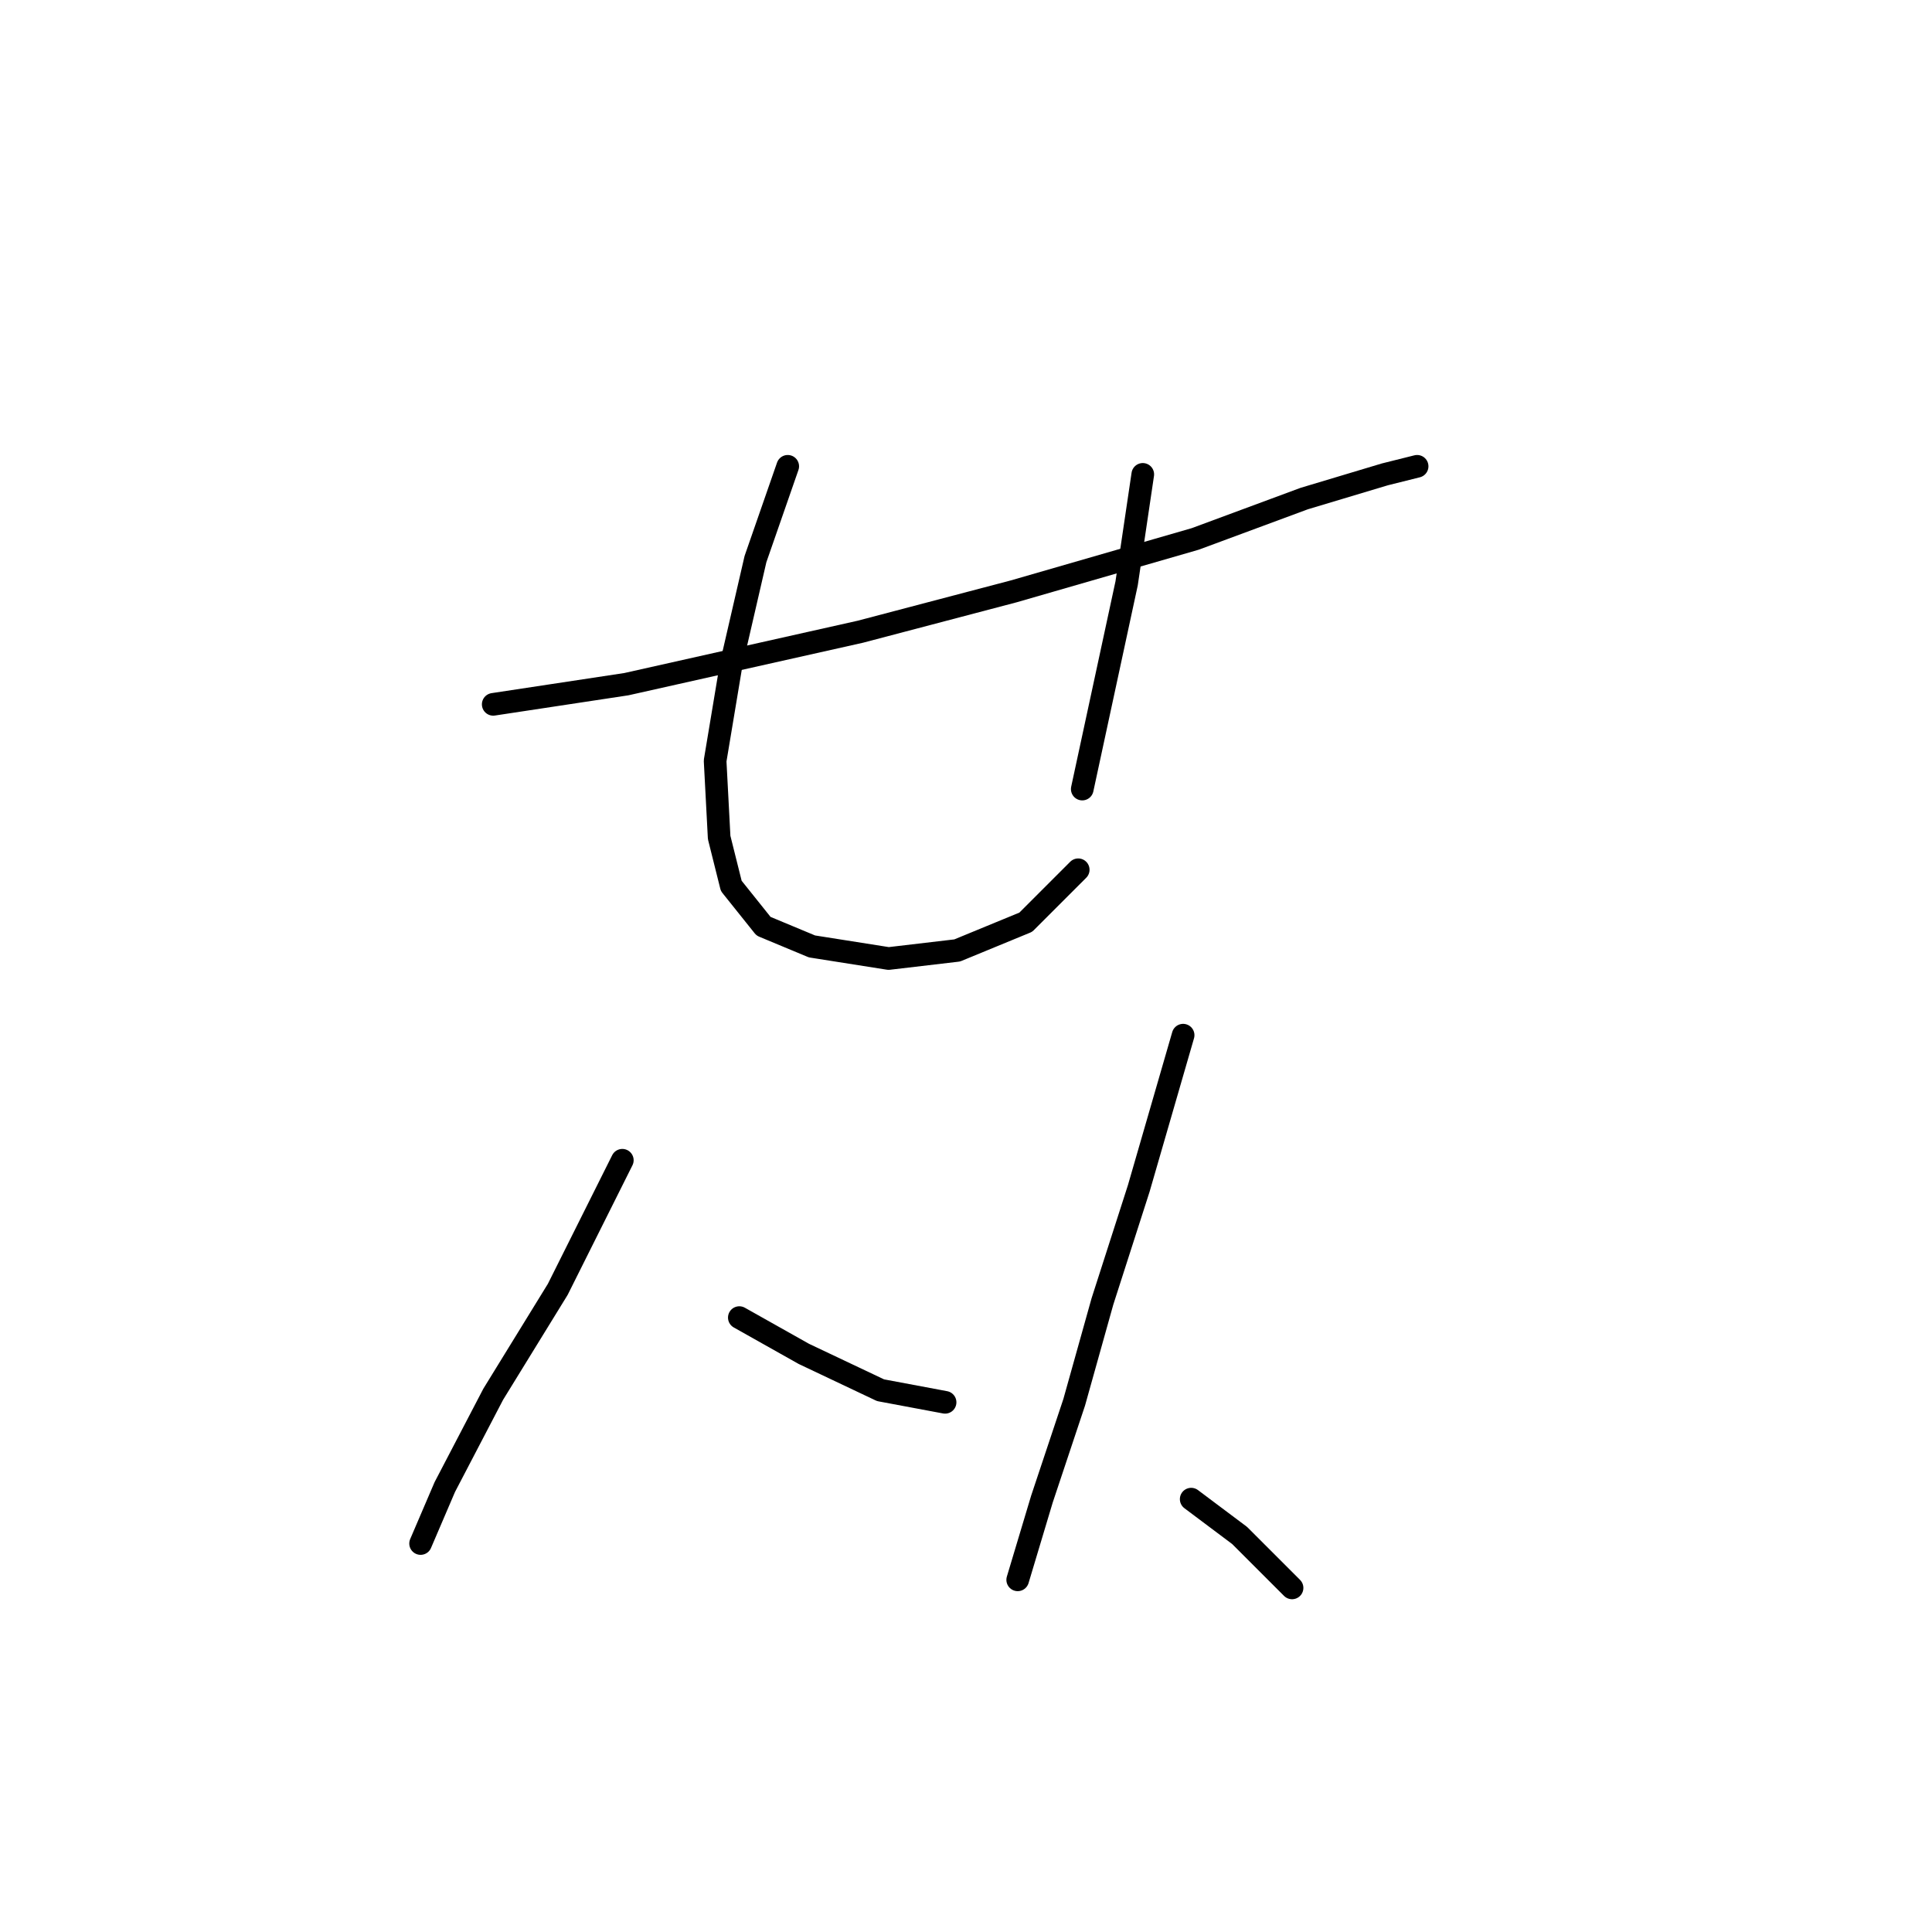<?xml version="1.0" standalone="no"?>
    <svg width="256" height="256" xmlns="http://www.w3.org/2000/svg" version="1.1">
    <polyline stroke="black" stroke-width="3" stroke-linecap="round" fill="transparent" stroke-linejoin="round" points="65.354 93.329 82.995 90.656 114.002 83.706 134.317 78.36 158.374 71.411 172.808 66.065 183.5 62.857 187.776 61.788 187.776 61.788 " />
        <polyline stroke="black" stroke-width="3" stroke-linecap="round" fill="transparent" stroke-linejoin="round" points="104.379 61.788 100.103 74.084 96.895 87.983 94.757 100.813 95.291 110.971 96.895 117.386 101.172 122.732 107.587 125.405 117.744 127.009 126.832 125.94 135.921 122.197 142.87 115.248 142.87 115.248 " />
        <polyline stroke="black" stroke-width="3" stroke-linecap="round" fill="transparent" stroke-linejoin="round" points="151.424 62.857 149.285 77.291 143.405 104.556 143.405 104.556 " />
        <polyline stroke="black" stroke-width="3" stroke-linecap="round" fill="transparent" stroke-linejoin="round" points="82.461 153.739 73.907 170.846 65.354 184.745 58.938 197.041 55.731 204.525 55.731 204.525 " />
        <polyline stroke="black" stroke-width="3" stroke-linecap="round" fill="transparent" stroke-linejoin="round" points="97.964 174.588 106.518 179.399 116.675 184.211 125.229 185.814 125.229 185.814 " />
        <polyline stroke="black" stroke-width="3" stroke-linecap="round" fill="transparent" stroke-linejoin="round" points="156.77 137.166 150.889 157.481 146.078 172.45 142.336 185.814 138.059 198.645 134.851 209.337 134.851 209.337 " />
        <polyline stroke="black" stroke-width="3" stroke-linecap="round" fill="transparent" stroke-linejoin="round" points="157.839 198.645 164.254 203.456 171.204 210.406 171.204 210.406 " />
        </svg>